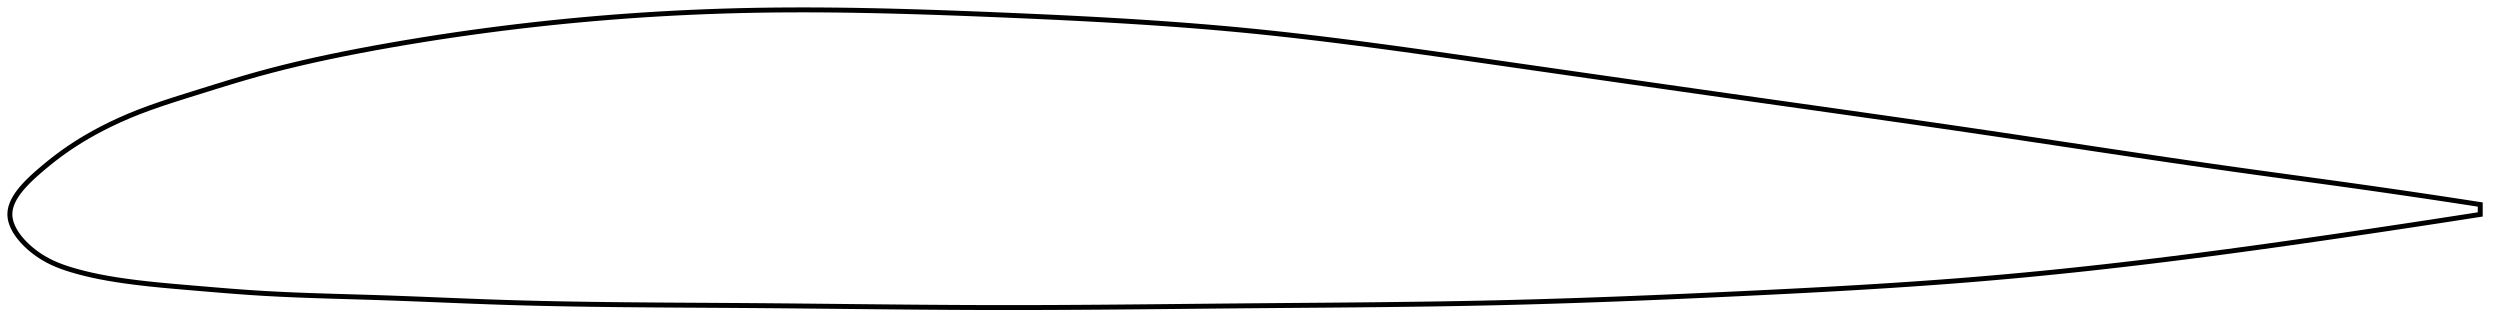 <?xml version="1.0" encoding="utf-8" ?>
<svg baseProfile="full" height="132.499" version="1.1" width="1011.995" xmlns="http://www.w3.org/2000/svg" xmlns:ev="http://www.w3.org/2001/xml-events" xmlns:xlink="http://www.w3.org/1999/xlink"><defs /><polygon fill="none" points="1003.995,82.799 1000.554,82.265 996.397,81.625 992.019,80.957 987.402,80.259 982.526,79.529 977.373,78.765 971.93,77.966 966.187,77.134 960.149,76.269 953.836,75.376 947.288,74.462 940.561,73.533 933.717,72.595 926.817,71.651 919.907,70.705 913.022,69.756 906.178,68.805 899.377,67.846 892.609,66.88 885.863,65.905 879.132,64.922 872.407,63.932 865.681,62.934 858.949,61.93 852.205,60.919 845.445,59.904 838.667,58.884 831.867,57.861 825.044,56.836 818.197,55.81 811.328,54.786 804.438,53.764 797.529,52.747 790.605,51.734 783.669,50.727 776.725,49.724 769.773,48.725 762.817,47.73 755.859,46.738 748.898,45.749 741.937,44.763 734.975,43.778 728.013,42.794 721.049,41.81 714.084,40.826 707.115,39.84 700.141,38.852 693.159,37.861 686.169,36.867 679.176,35.871 672.193,34.875 665.221,33.879 658.258,32.884 651.302,31.888 644.352,30.892 637.404,29.896 630.455,28.899 623.5,27.9 616.535,26.9 609.554,25.897 602.564,24.893 595.599,23.893 588.667,22.902 581.773,21.924 574.919,20.96 568.106,20.016 561.335,19.092 554.603,18.193 547.91,17.319 541.253,16.473 534.627,15.658 528.028,14.873 521.451,14.123 514.89,13.407 508.338,12.728 501.788,12.087 495.231,11.484 488.661,10.918 482.071,10.385 475.456,9.883 468.812,9.41 462.135,8.964 455.422,8.544 448.672,8.146 441.886,7.77 435.063,7.414 428.207,7.075 421.321,6.752 414.41,6.442 407.482,6.144 400.545,5.856 393.609,5.579 386.681,5.315 379.77,5.068 372.882,4.84 366.022,4.634 359.195,4.453 352.404,4.299 345.651,4.175 338.936,4.082 332.261,4.023 325.624,4.0 319.023,4.014 312.458,4.068 305.924,4.162 299.42,4.3 292.94,4.481 286.483,4.704 280.044,4.97 273.622,5.279 267.212,5.63 260.812,6.023 254.419,6.458 248.03,6.936 241.642,7.456 235.253,8.02 228.86,8.626 222.46,9.277 216.05,9.973 209.626,10.713 203.187,11.5 196.729,12.333 190.251,13.214 183.758,14.143 177.259,15.119 170.768,16.141 164.304,17.205 157.89,18.307 151.551,19.442 145.313,20.606 139.191,21.803 133.188,23.035 127.297,24.307 121.501,25.628 115.778,27.005 110.101,28.449 104.436,29.976 98.74,31.6 92.983,33.316 87.175,35.098 81.38,36.904 75.711,38.674 70.293,40.39 65.209,42.065 60.483,43.717 56.107,45.358 52.057,47.001 48.303,48.643 44.818,50.276 41.571,51.897 38.535,53.508 35.684,55.108 32.999,56.702 30.459,58.292 28.051,59.882 25.756,61.48 23.57,63.079 21.513,64.654 19.61,66.171 17.869,67.606 16.287,68.947 14.856,70.193 13.57,71.349 12.417,72.428 11.38,73.441 10.446,74.399 9.603,75.311 8.841,76.183 8.151,77.021 7.527,77.831 6.964,78.616 6.458,79.38 6.004,80.126 5.601,80.856 5.245,81.573 4.936,82.278 4.671,82.974 4.451,83.662 4.273,84.344 4.139,85.021 4.048,85.695 4.002,86.367 4.0,87.039 4.043,87.712 4.131,88.387 4.261,89.066 4.434,89.748 4.648,90.436 4.906,91.13 5.205,91.83 5.549,92.538 5.937,93.255 6.371,93.982 6.853,94.719 7.386,95.467 7.971,96.228 8.614,97.003 9.317,97.792 10.085,98.596 10.925,99.417 11.843,100.255 12.846,101.108 13.943,101.977 15.142,102.856 16.449,103.739 17.869,104.612 19.409,105.468 21.08,106.3 22.889,107.101 24.841,107.868 26.94,108.601 29.194,109.308 31.62,110.001 34.237,110.681 37.069,111.347 40.141,111.995 43.484,112.623 47.127,113.231 51.1,113.815 55.426,114.377 60.124,114.916 65.204,115.434 70.652,115.935 76.418,116.431 82.42,116.938 88.555,117.451 94.732,117.944 100.899,118.394 107.047,118.783 113.202,119.11 119.392,119.386 125.641,119.623 131.967,119.832 138.383,120.026 144.891,120.217 151.489,120.417 158.159,120.642 164.879,120.89 171.625,121.156 178.38,121.429 185.129,121.702 191.865,121.967 198.585,122.215 205.289,122.44 211.985,122.636 218.68,122.805 225.38,122.95 232.091,123.074 238.817,123.179 245.563,123.268 252.332,123.342 259.127,123.404 265.949,123.458 272.798,123.504 279.675,123.546 286.579,123.586 293.508,123.628 300.457,123.673 307.423,123.725 314.401,123.784 321.385,123.848 328.371,123.916 335.356,123.987 342.336,124.059 349.308,124.131 356.272,124.2 363.226,124.265 370.17,124.326 377.103,124.379 384.027,124.425 390.943,124.461 397.852,124.486 404.759,124.499 411.665,124.499 418.573,124.486 425.487,124.462 432.408,124.428 439.339,124.386 446.28,124.336 453.233,124.28 460.197,124.218 467.172,124.153 474.158,124.085 481.153,124.016 488.156,123.947 495.165,123.88 502.175,123.815 509.185,123.754 516.19,123.696 523.188,123.639 530.175,123.583 537.15,123.526 544.112,123.465 551.06,123.401 557.993,123.33 564.911,123.252 571.815,123.165 578.707,123.068 585.588,122.959 592.46,122.837 599.326,122.701 606.189,122.548 613.052,122.378 619.919,122.192 626.792,121.991 633.674,121.774 640.566,121.544 647.469,121.299 654.385,121.042 661.314,120.772 668.255,120.491 675.207,120.199 682.169,119.897 689.14,119.586 696.115,119.267 703.093,118.941 710.069,118.608 717.04,118.268 724.001,117.919 730.95,117.56 737.883,117.189 744.798,116.805 751.694,116.406 758.567,115.991 765.418,115.559 772.245,115.108 779.047,114.637 785.825,114.144 792.579,113.629 799.309,113.09 806.016,112.525 812.701,111.935 819.366,111.319 826.012,110.68 832.643,110.016 839.261,109.33 845.871,108.621 852.474,107.89 859.077,107.137 865.684,106.363 872.301,105.567 878.933,104.75 885.587,103.912 892.27,103.051 898.992,102.167 905.76,101.26 912.585,100.33 919.466,99.376 926.387,98.402 933.313,97.414 940.195,96.421 946.971,95.433 953.573,94.461 959.941,93.517 966.029,92.608 971.815,91.738 977.295,90.909 982.476,90.121 987.373,89.372 992.004,88.659 996.391,87.981 1000.553,87.335 1003.995,86.799" stroke="black" stroke-width="2.0" /></svg>